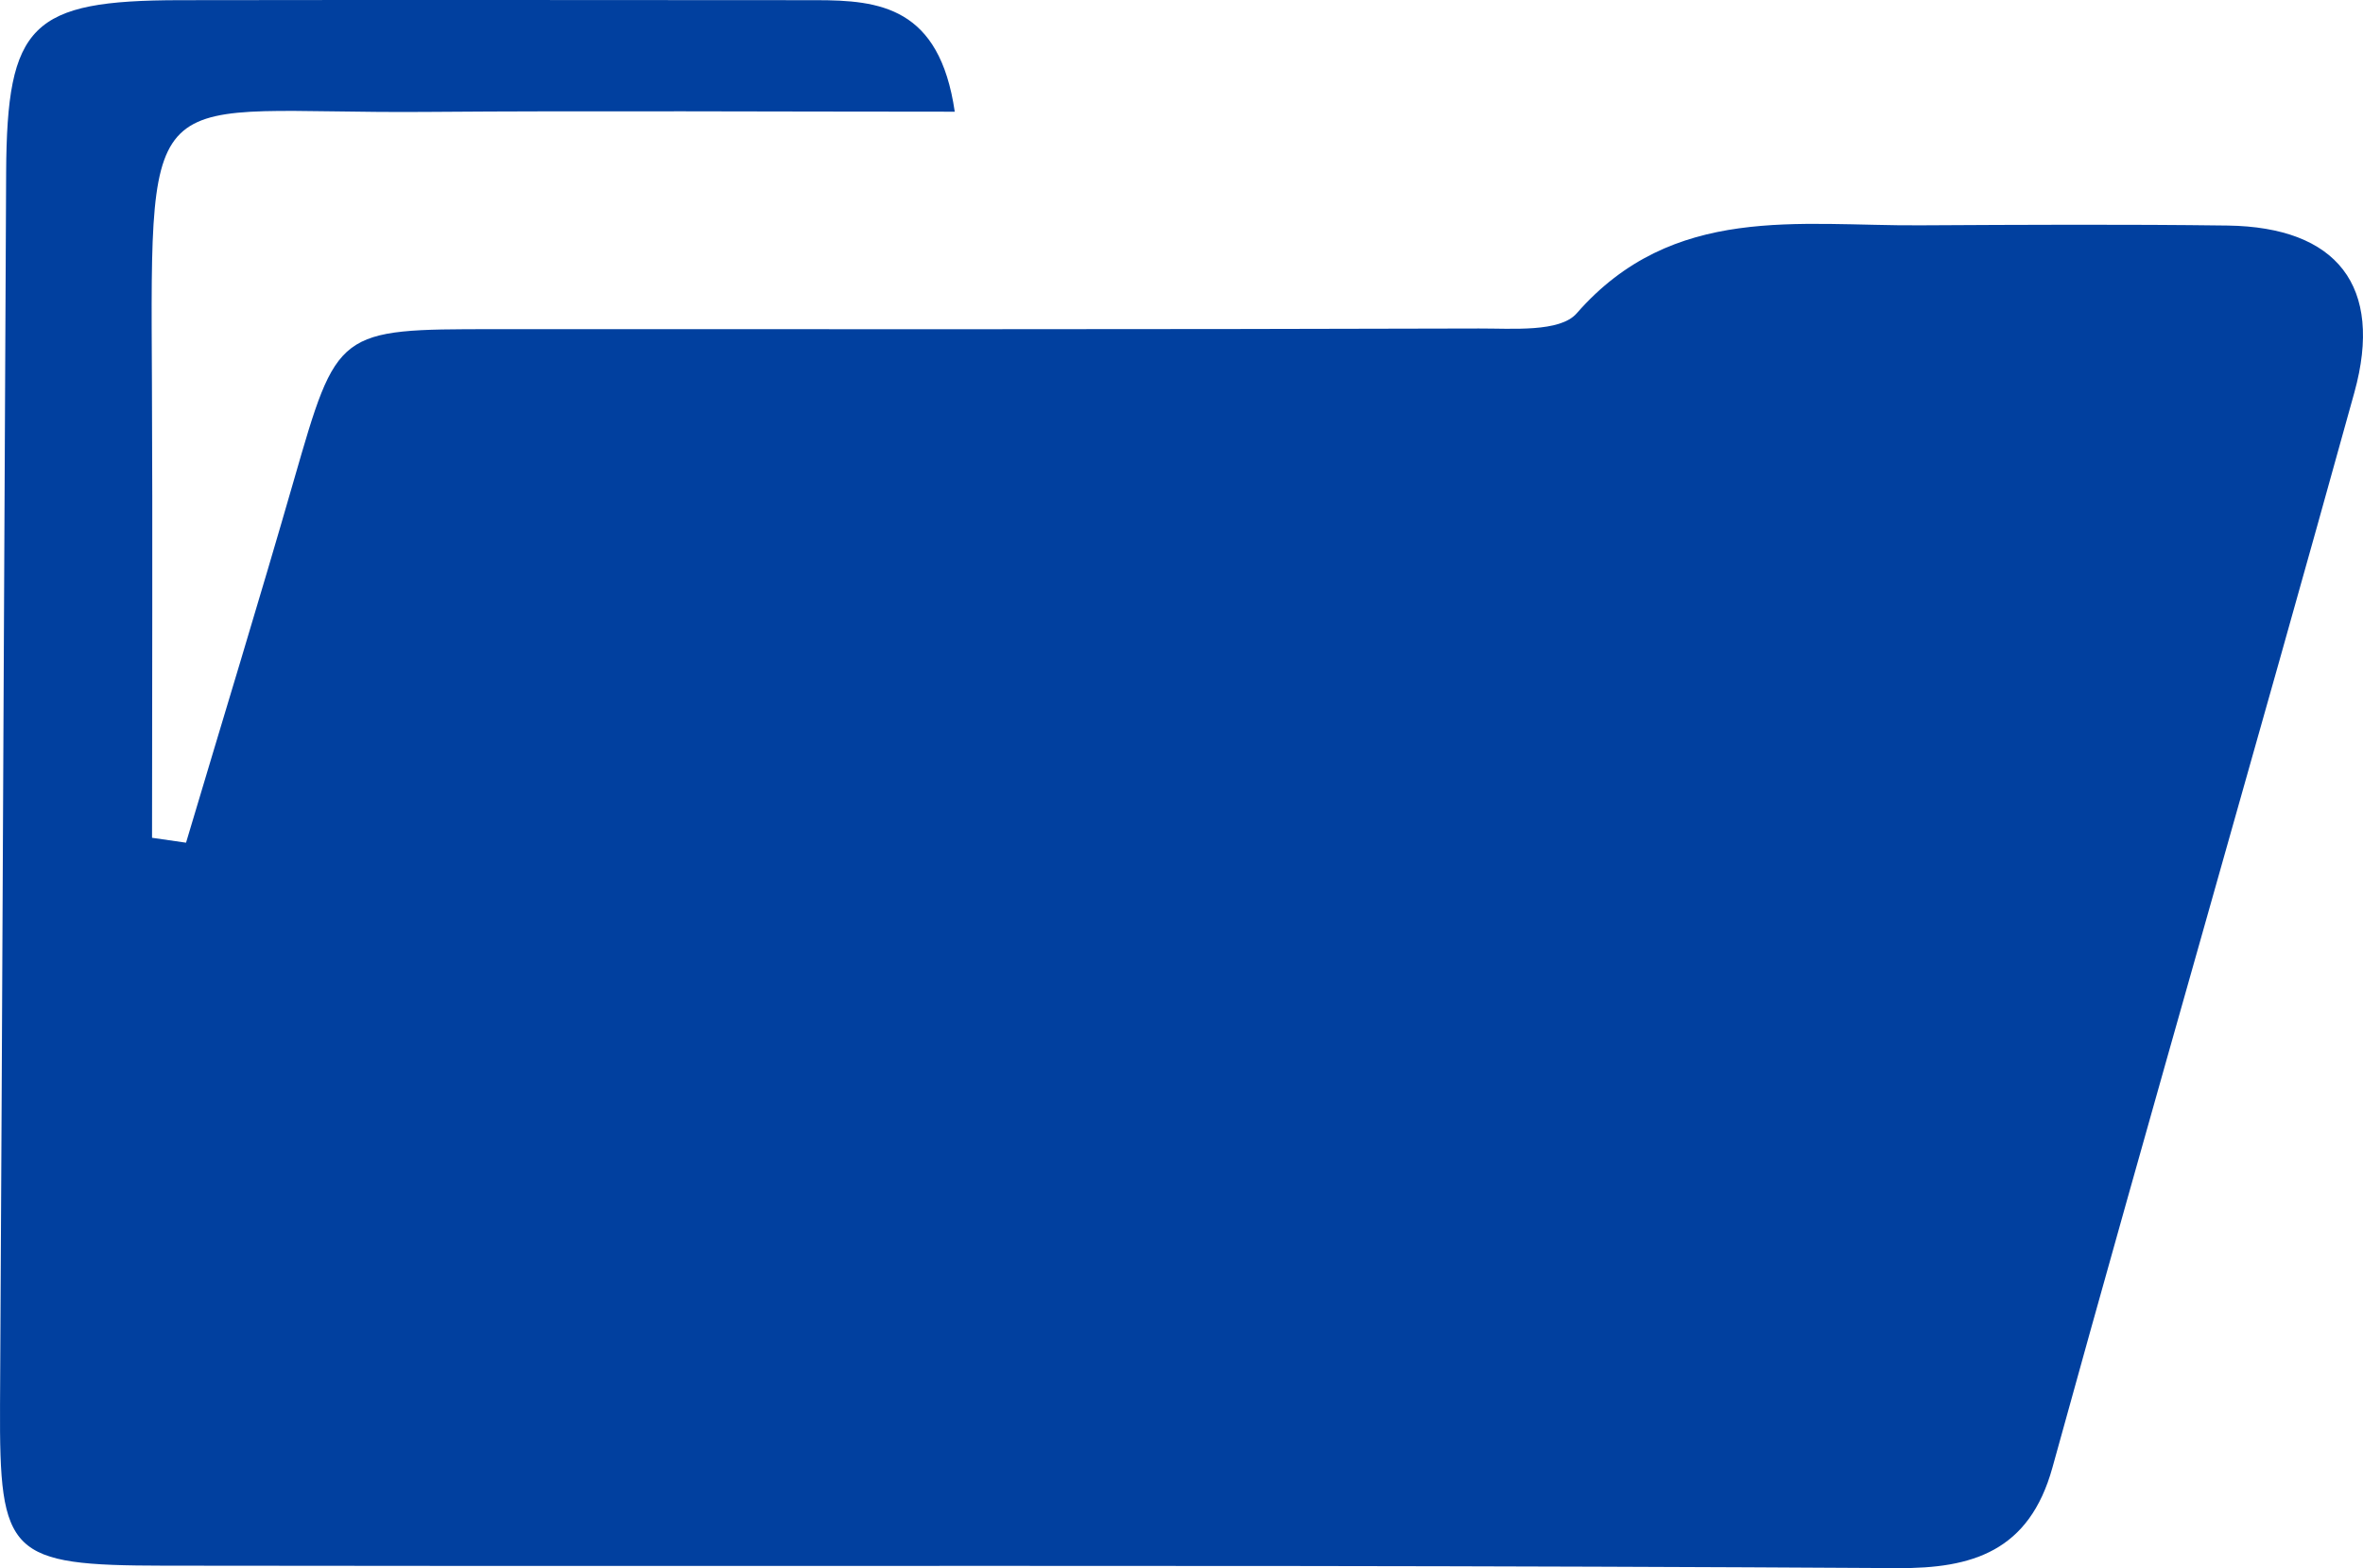 <svg width="553" height="367" viewBox="0 0 553 367" fill="none" xmlns="http://www.w3.org/2000/svg">
<path d="M223.435 26.141C180.346 26.141 139.832 25.88 99.317 26.193C34.228 26.688 35.191 16.477 35.555 89.436C35.737 124.991 35.581 160.546 35.581 196.075C38.233 196.465 40.886 196.83 43.538 197.221C51.963 168.933 60.623 140.698 68.788 112.332C78.956 77.09 78.8 77.038 115.674 77.038C192.49 77.038 269.307 77.116 346.123 76.881C353.925 76.855 365.054 77.819 368.981 73.339C391.501 47.552 420.963 52.918 449.334 52.735C473.336 52.605 497.338 52.475 521.34 52.787C546.876 53.152 557.876 66.905 550.985 91.833C527.737 175.784 503.501 259.474 480.331 343.425C474.896 363.117 461.504 367.102 444.107 366.998C396.91 366.712 349.686 366.555 302.488 366.503C214.464 366.425 126.44 366.555 38.415 366.425C2.009 366.373 -0.149 364.003 0.007 328.865C0.553 232.749 0.943 136.582 1.437 40.389C1.619 5.641 7.236 0.093 42.108 0.041C91.724 -0.037 141.34 0.015 190.93 0.041C205.908 0.041 219.873 1.63 223.435 26.141Z" fill="#01409F"/>
</svg>
